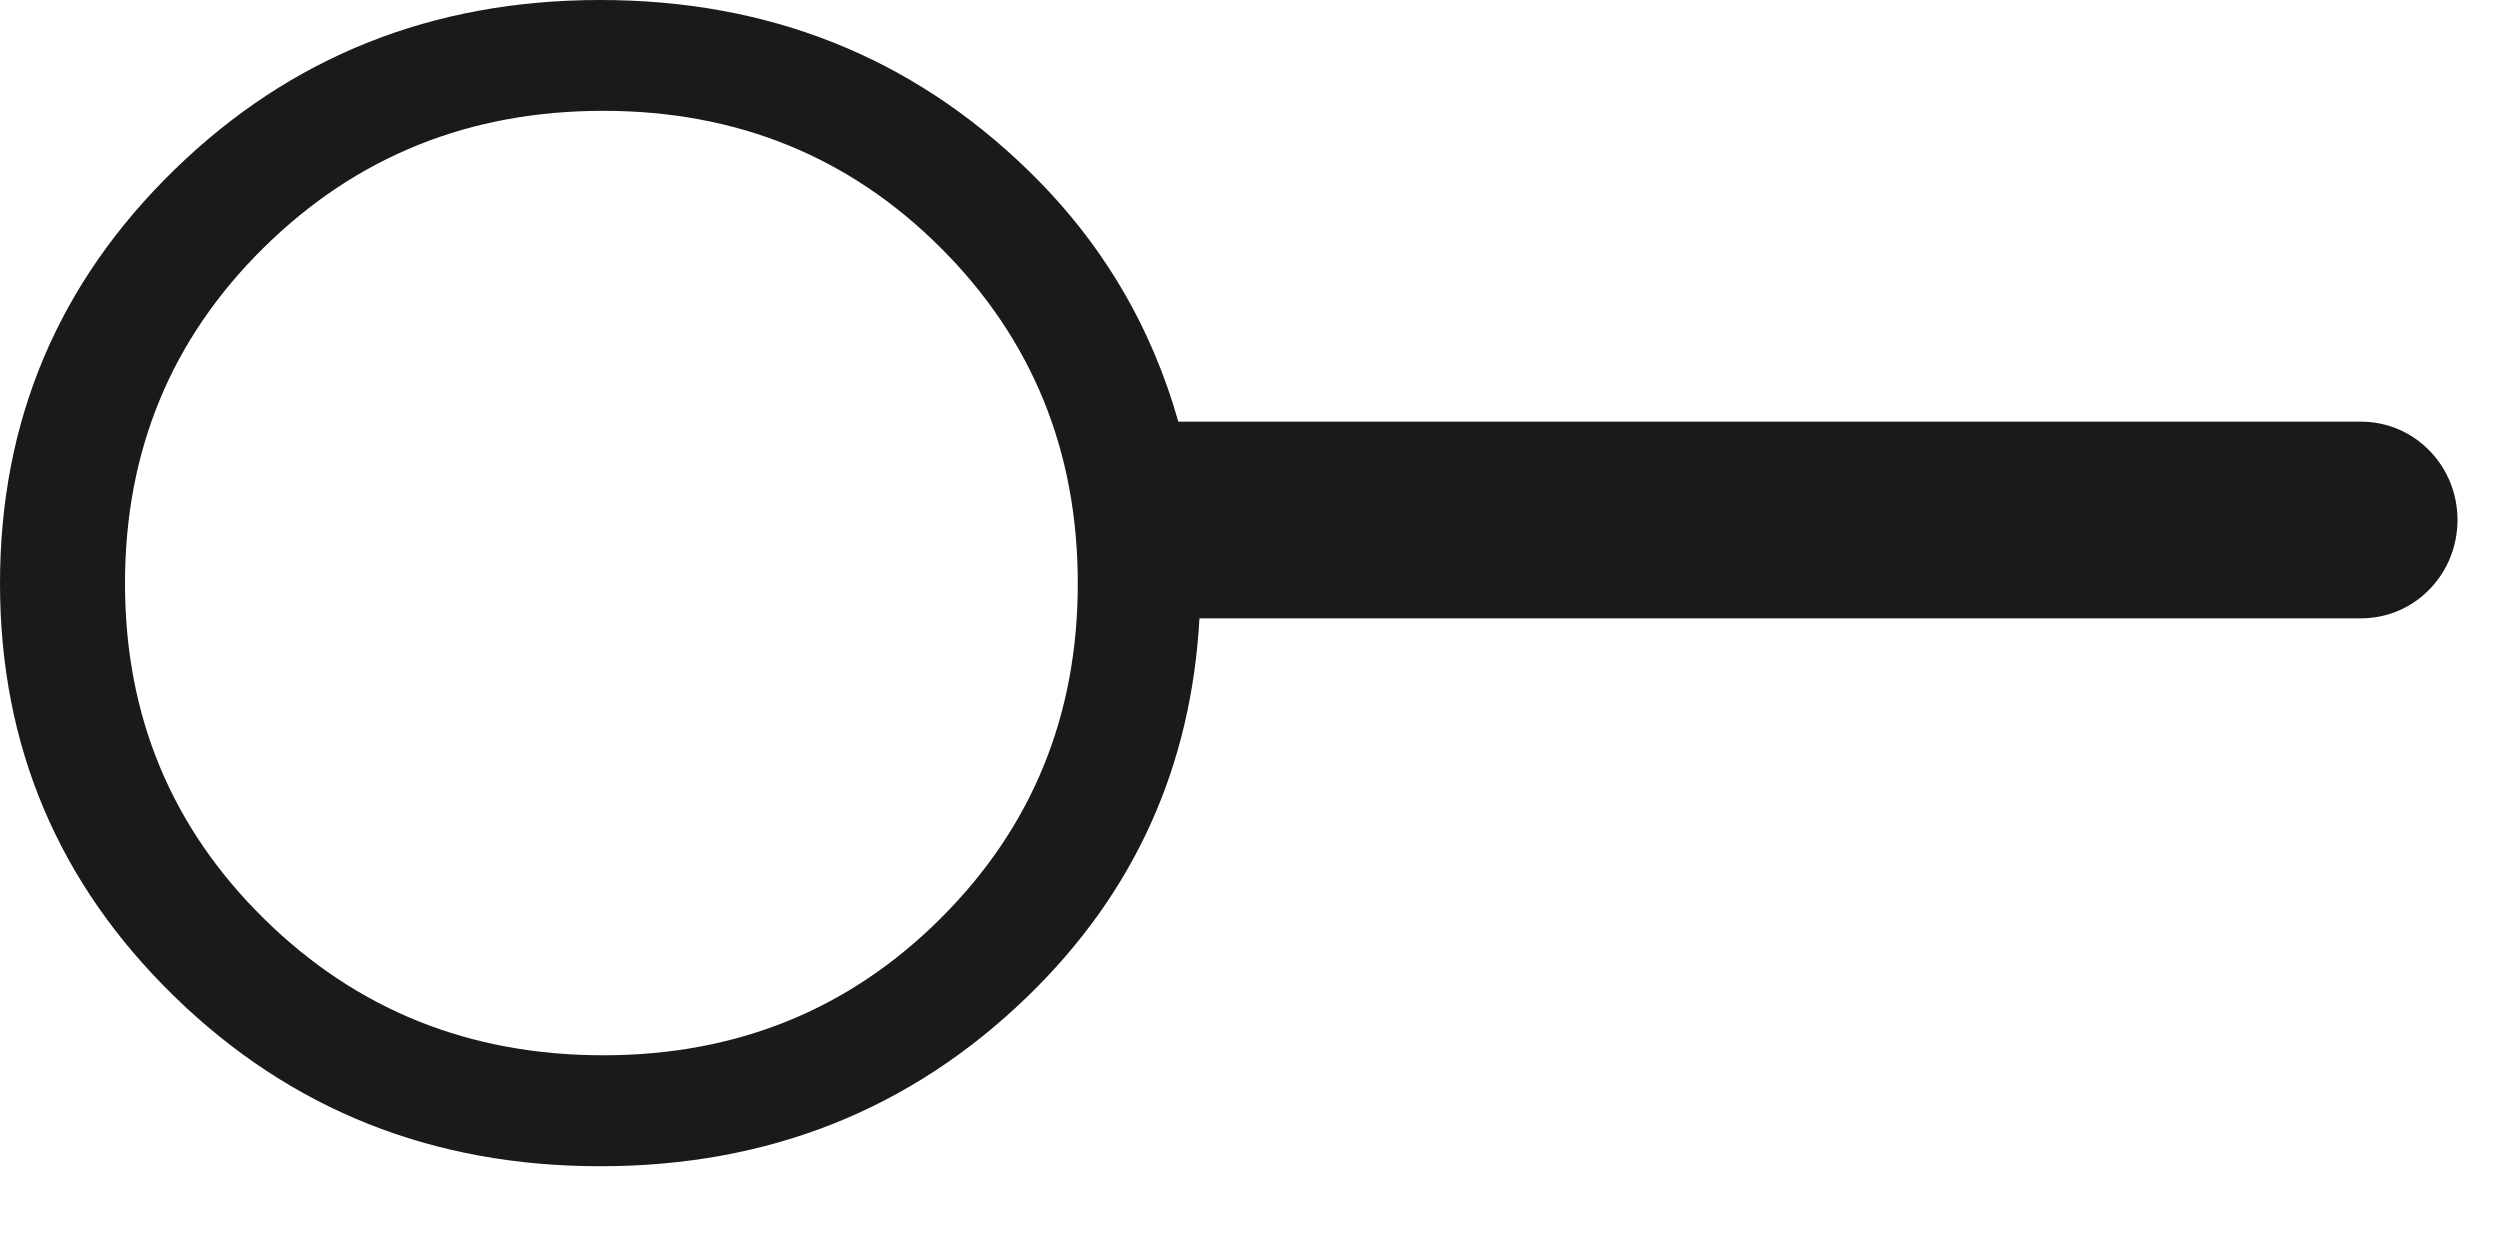 <?xml version="1.0" encoding="utf-8"?>
<!-- Generator: Adobe Illustrator 15.1.0, SVG Export Plug-In . SVG Version: 6.00 Build 0)  -->
<!DOCTYPE svg PUBLIC "-//W3C//DTD SVG 1.1//EN" "http://www.w3.org/Graphics/SVG/1.1/DTD/svg11.dtd">
<svg version="1.1" id="Layer_1" xmlns="http://www.w3.org/2000/svg" xmlns:xlink="http://www.w3.org/1999/xlink" x="0px" y="0px"
	 width="18px" height="9px" viewBox="0 0 18 9" enable-background="new 0 0 18 9" xml:space="preserve">
<path fill="#1A1A1A" d="M17,3.036H8.484C8.292,2.359,7.942,1.749,7.398,1.222C6.558,0.407,5.531,0,4.321,0
	C3.115,0,2.093,0.407,1.256,1.222S0,3.029,0,4.201C0,5.369,0.419,6.36,1.256,7.175s1.859,1.222,3.065,1.222
	c1.21,0,2.236-0.407,3.077-1.222c0.778-0.754,1.18-1.666,1.238-2.723H17c0.384,0,0.694-0.316,0.694-0.709
	C17.694,3.353,17.384,3.036,17,3.036z M6.771,6.614c-0.659,0.657-1.47,0.984-2.427,0.984c-0.964,0-1.777-0.327-2.444-0.984
	s-1-1.461-1-2.413c0-0.956,0.333-1.762,1-2.419s1.48-0.984,2.444-0.984c0.957,0,1.768,0.327,2.427,0.984S7.76,3.245,7.76,4.201
	C7.76,5.153,7.431,5.957,6.771,6.614z"/>
</svg>
